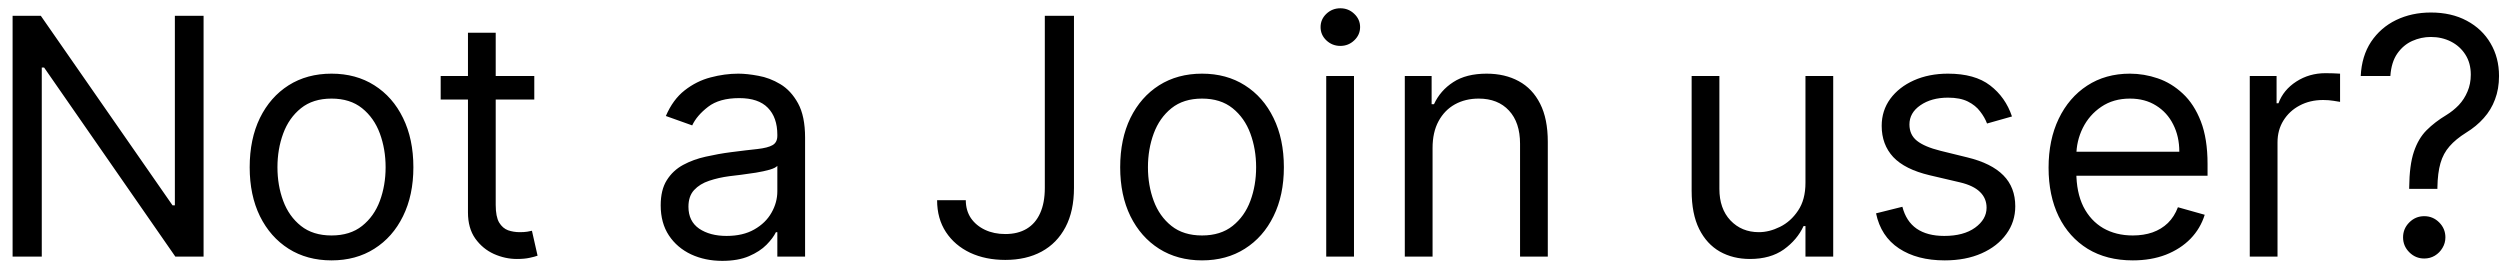 <svg width="151" height="16" viewBox="0 0 151 16" fill="none" xmlns="http://www.w3.org/2000/svg">
<path d="M12.296 0.955V15.5H10.591L2.665 4.08H2.523V15.5H0.761V0.955H2.466L10.421 12.403H10.562V0.955H12.296ZM20.024 15.727C19.04 15.727 18.175 15.493 17.432 15.024C16.694 14.555 16.116 13.9 15.699 13.057C15.287 12.214 15.081 11.229 15.081 10.102C15.081 8.966 15.287 7.974 15.699 7.126C16.116 6.279 16.694 5.621 17.432 5.152C18.175 4.683 19.04 4.449 20.024 4.449C21.009 4.449 21.871 4.683 22.61 5.152C23.353 5.621 23.931 6.279 24.343 7.126C24.759 7.974 24.968 8.966 24.968 10.102C24.968 11.229 24.759 12.214 24.343 13.057C23.931 13.9 23.353 14.555 22.61 15.024C21.871 15.493 21.009 15.727 20.024 15.727ZM20.024 14.222C20.773 14.222 21.388 14.03 21.871 13.646C22.354 13.263 22.712 12.758 22.944 12.133C23.175 11.508 23.291 10.831 23.291 10.102C23.291 9.373 23.175 8.694 22.944 8.064C22.712 7.434 22.354 6.925 21.871 6.537C21.388 6.149 20.773 5.955 20.024 5.955C19.276 5.955 18.661 6.149 18.178 6.537C17.695 6.925 17.337 7.434 17.105 8.064C16.873 8.694 16.758 9.373 16.758 10.102C16.758 10.831 16.873 11.508 17.105 12.133C17.337 12.758 17.695 13.263 18.178 13.646C18.661 14.03 19.276 14.222 20.024 14.222ZM32.271 4.591V6.011H26.617V4.591H32.271ZM28.265 1.977H29.941V12.375C29.941 12.848 30.01 13.204 30.147 13.44C30.289 13.672 30.469 13.829 30.687 13.909C30.909 13.985 31.144 14.023 31.39 14.023C31.575 14.023 31.726 14.013 31.845 13.994C31.963 13.971 32.057 13.952 32.129 13.938L32.469 15.443C32.356 15.486 32.197 15.528 31.994 15.571C31.79 15.618 31.532 15.642 31.22 15.642C30.746 15.642 30.282 15.54 29.827 15.337C29.378 15.133 29.004 14.823 28.705 14.406C28.412 13.99 28.265 13.464 28.265 12.829V1.977ZM43.627 15.756C42.936 15.756 42.309 15.626 41.745 15.365C41.182 15.1 40.734 14.719 40.403 14.222C40.071 13.72 39.906 13.114 39.906 12.403C39.906 11.778 40.029 11.272 40.275 10.883C40.521 10.491 40.85 10.183 41.262 9.96C41.674 9.738 42.129 9.572 42.626 9.463C43.128 9.349 43.632 9.259 44.139 9.193C44.801 9.108 45.339 9.044 45.751 9.001C46.167 8.954 46.47 8.876 46.66 8.767C46.854 8.658 46.951 8.469 46.951 8.199V8.142C46.951 7.441 46.759 6.897 46.376 6.509C45.997 6.12 45.422 5.926 44.65 5.926C43.85 5.926 43.222 6.101 42.768 6.452C42.313 6.802 41.994 7.176 41.809 7.574L40.218 7.006C40.502 6.343 40.881 5.827 41.354 5.457C41.833 5.083 42.353 4.823 42.917 4.676C43.485 4.525 44.044 4.449 44.593 4.449C44.943 4.449 45.346 4.491 45.8 4.577C46.26 4.657 46.702 4.825 47.129 5.081C47.559 5.337 47.917 5.723 48.201 6.239C48.485 6.755 48.627 7.446 48.627 8.312V15.5H46.951V14.023H46.866C46.752 14.259 46.563 14.513 46.298 14.783C46.032 15.053 45.68 15.282 45.239 15.472C44.799 15.661 44.262 15.756 43.627 15.756ZM43.883 14.25C44.546 14.25 45.104 14.12 45.559 13.859C46.018 13.599 46.364 13.263 46.596 12.851C46.833 12.439 46.951 12.006 46.951 11.551V10.017C46.88 10.102 46.724 10.18 46.482 10.251C46.245 10.318 45.971 10.377 45.658 10.429C45.351 10.476 45.05 10.519 44.756 10.557C44.468 10.59 44.233 10.618 44.053 10.642C43.618 10.699 43.211 10.791 42.832 10.919C42.458 11.042 42.155 11.229 41.923 11.48C41.695 11.726 41.582 12.062 41.582 12.489C41.582 13.071 41.797 13.511 42.228 13.81C42.664 14.103 43.215 14.25 43.883 14.25ZM63.107 0.955H64.868V11.352C64.868 12.28 64.698 13.069 64.357 13.717C64.016 14.366 63.535 14.858 62.915 15.195C62.295 15.531 61.563 15.699 60.721 15.699C59.925 15.699 59.217 15.555 58.597 15.266C57.977 14.972 57.489 14.555 57.134 14.016C56.779 13.476 56.601 12.834 56.601 12.091H58.334C58.334 12.503 58.436 12.863 58.64 13.171C58.848 13.473 59.132 13.71 59.492 13.881C59.852 14.051 60.261 14.136 60.721 14.136C61.227 14.136 61.658 14.03 62.013 13.817C62.368 13.604 62.638 13.291 62.823 12.879C63.012 12.463 63.107 11.954 63.107 11.352V0.955ZM72.603 15.727C71.618 15.727 70.754 15.493 70.01 15.024C69.272 14.555 68.694 13.9 68.277 13.057C67.865 12.214 67.659 11.229 67.659 10.102C67.659 8.966 67.865 7.974 68.277 7.126C68.694 6.279 69.272 5.621 70.01 5.152C70.754 4.683 71.618 4.449 72.603 4.449C73.588 4.449 74.449 4.683 75.188 5.152C75.931 5.621 76.509 6.279 76.921 7.126C77.338 7.974 77.546 8.966 77.546 10.102C77.546 11.229 77.338 12.214 76.921 13.057C76.509 13.9 75.931 14.555 75.188 15.024C74.449 15.493 73.588 15.727 72.603 15.727ZM72.603 14.222C73.351 14.222 73.966 14.03 74.449 13.646C74.932 13.263 75.29 12.758 75.522 12.133C75.754 11.508 75.87 10.831 75.87 10.102C75.87 9.373 75.754 8.694 75.522 8.064C75.29 7.434 74.932 6.925 74.449 6.537C73.966 6.149 73.351 5.955 72.603 5.955C71.855 5.955 71.239 6.149 70.756 6.537C70.273 6.925 69.916 7.434 69.684 8.064C69.452 8.694 69.336 9.373 69.336 10.102C69.336 10.831 69.452 11.508 69.684 12.133C69.916 12.758 70.273 13.263 70.756 13.646C71.239 14.03 71.855 14.222 72.603 14.222ZM80.104 15.5V4.591H81.781V15.5H80.104ZM80.957 2.773C80.63 2.773 80.348 2.661 80.112 2.439C79.879 2.216 79.763 1.949 79.763 1.636C79.763 1.324 79.879 1.056 80.112 0.834C80.348 0.611 80.63 0.5 80.957 0.5C81.283 0.5 81.563 0.611 81.795 0.834C82.031 1.056 82.15 1.324 82.15 1.636C82.15 1.949 82.031 2.216 81.795 2.439C81.563 2.661 81.283 2.773 80.957 2.773ZM86.527 8.938V15.5H84.85V4.591H86.47V6.295H86.612C86.868 5.741 87.256 5.296 87.777 4.96C88.297 4.619 88.97 4.449 89.794 4.449C90.532 4.449 91.179 4.6 91.733 4.903C92.287 5.202 92.717 5.656 93.025 6.267C93.333 6.873 93.487 7.64 93.487 8.568V15.5H91.811V8.682C91.811 7.825 91.588 7.157 91.143 6.679C90.698 6.196 90.087 5.955 89.311 5.955C88.776 5.955 88.297 6.071 87.876 6.303C87.459 6.535 87.13 6.873 86.889 7.318C86.647 7.763 86.527 8.303 86.527 8.938ZM109.05 11.04V4.591H110.726V15.5H109.05V13.653H108.936C108.68 14.207 108.283 14.678 107.743 15.067C107.203 15.45 106.521 15.642 105.697 15.642C105.016 15.642 104.41 15.493 103.879 15.195C103.349 14.892 102.932 14.437 102.629 13.831C102.326 13.22 102.175 12.451 102.175 11.523V4.591H103.851V11.409C103.851 12.204 104.073 12.839 104.518 13.312C104.968 13.786 105.541 14.023 106.237 14.023C106.654 14.023 107.078 13.916 107.509 13.703C107.944 13.49 108.309 13.163 108.602 12.723C108.901 12.283 109.05 11.722 109.05 11.04ZM121.523 7.034L120.017 7.46C119.923 7.209 119.783 6.965 119.598 6.729C119.418 6.487 119.172 6.288 118.86 6.132C118.547 5.976 118.147 5.898 117.659 5.898C116.992 5.898 116.435 6.052 115.99 6.359C115.55 6.662 115.33 7.048 115.33 7.517C115.33 7.934 115.481 8.263 115.784 8.504C116.087 8.746 116.561 8.947 117.205 9.108L118.824 9.506C119.8 9.742 120.526 10.105 121.005 10.592C121.483 11.075 121.722 11.698 121.722 12.46C121.722 13.085 121.542 13.644 121.182 14.136C120.827 14.629 120.33 15.017 119.691 15.301C119.051 15.585 118.308 15.727 117.461 15.727C116.348 15.727 115.427 15.486 114.698 15.003C113.969 14.52 113.507 13.814 113.313 12.886L114.904 12.489C115.055 13.076 115.342 13.516 115.763 13.81C116.189 14.103 116.746 14.25 117.432 14.25C118.213 14.25 118.834 14.084 119.293 13.753C119.757 13.417 119.989 13.014 119.989 12.546C119.989 12.167 119.856 11.849 119.591 11.594C119.326 11.333 118.919 11.139 118.37 11.011L116.551 10.585C115.552 10.348 114.819 9.982 114.35 9.484C113.886 8.982 113.654 8.355 113.654 7.602C113.654 6.987 113.827 6.442 114.172 5.969C114.523 5.495 114.998 5.124 115.6 4.854C116.206 4.584 116.892 4.449 117.659 4.449C118.739 4.449 119.587 4.686 120.202 5.159C120.822 5.633 121.263 6.258 121.523 7.034ZM128.819 15.727C127.768 15.727 126.861 15.495 126.099 15.031C125.341 14.562 124.756 13.909 124.344 13.071C123.937 12.228 123.734 11.248 123.734 10.131C123.734 9.013 123.937 8.028 124.344 7.176C124.756 6.319 125.329 5.652 126.063 5.173C126.802 4.69 127.664 4.449 128.648 4.449C129.217 4.449 129.778 4.544 130.332 4.733C130.886 4.922 131.39 5.23 131.844 5.656C132.299 6.078 132.661 6.636 132.931 7.332C133.201 8.028 133.336 8.885 133.336 9.903V10.614H124.927V9.165H131.631C131.631 8.549 131.508 8 131.262 7.517C131.021 7.034 130.675 6.653 130.225 6.374C129.78 6.094 129.254 5.955 128.648 5.955C127.981 5.955 127.403 6.12 126.915 6.452C126.433 6.778 126.061 7.205 125.8 7.73C125.54 8.256 125.41 8.819 125.41 9.42V10.386C125.41 11.21 125.552 11.909 125.836 12.482C126.125 13.05 126.525 13.483 127.036 13.781C127.548 14.075 128.142 14.222 128.819 14.222C129.259 14.222 129.657 14.16 130.012 14.037C130.372 13.909 130.682 13.72 130.942 13.469C131.203 13.213 131.404 12.896 131.546 12.517L133.165 12.972C132.995 13.521 132.709 14.004 132.306 14.421C131.904 14.832 131.406 15.154 130.815 15.386C130.223 15.614 129.558 15.727 128.819 15.727ZM135.886 15.5V4.591H137.505V6.239H137.619C137.817 5.699 138.177 5.261 138.698 4.925C139.219 4.589 139.806 4.42 140.46 4.42C140.583 4.42 140.737 4.423 140.921 4.428C141.106 4.432 141.246 4.439 141.34 4.449V6.153C141.283 6.139 141.153 6.118 140.95 6.089C140.751 6.056 140.54 6.04 140.317 6.04C139.787 6.04 139.314 6.151 138.897 6.374C138.485 6.591 138.158 6.894 137.917 7.283C137.68 7.666 137.562 8.104 137.562 8.597V15.5H135.886ZM145.515 11.409V11.324C145.524 10.419 145.619 9.7 145.799 9.165C145.979 8.63 146.234 8.197 146.566 7.865C146.897 7.534 147.295 7.228 147.759 6.949C148.038 6.778 148.289 6.577 148.512 6.345C148.734 6.108 148.909 5.836 149.037 5.528C149.17 5.221 149.236 4.88 149.236 4.506C149.236 4.042 149.127 3.639 148.909 3.298C148.692 2.957 148.4 2.695 148.036 2.51C147.671 2.325 147.266 2.233 146.821 2.233C146.433 2.233 146.059 2.313 145.699 2.474C145.339 2.635 145.039 2.889 144.797 3.234C144.556 3.58 144.416 4.032 144.378 4.591H142.588C142.626 3.786 142.835 3.097 143.213 2.524C143.597 1.951 144.101 1.513 144.726 1.21C145.356 0.907 146.054 0.756 146.821 0.756C147.655 0.756 148.379 0.921 148.995 1.253C149.615 1.584 150.093 2.039 150.429 2.616C150.77 3.194 150.941 3.852 150.941 4.591C150.941 5.112 150.86 5.583 150.699 6.004C150.543 6.426 150.316 6.802 150.017 7.134C149.724 7.465 149.369 7.759 148.952 8.014C148.535 8.275 148.202 8.549 147.951 8.838C147.7 9.122 147.517 9.461 147.404 9.854C147.29 10.247 147.229 10.737 147.219 11.324V11.409H145.515ZM146.424 15.614C146.073 15.614 145.773 15.488 145.522 15.237C145.271 14.986 145.145 14.686 145.145 14.335C145.145 13.985 145.271 13.684 145.522 13.433C145.773 13.182 146.073 13.057 146.424 13.057C146.774 13.057 147.075 13.182 147.326 13.433C147.577 13.684 147.702 13.985 147.702 14.335C147.702 14.567 147.643 14.78 147.525 14.974C147.411 15.169 147.257 15.325 147.063 15.443C146.873 15.557 146.66 15.614 146.424 15.614Z" fill="black"/>
</svg>
